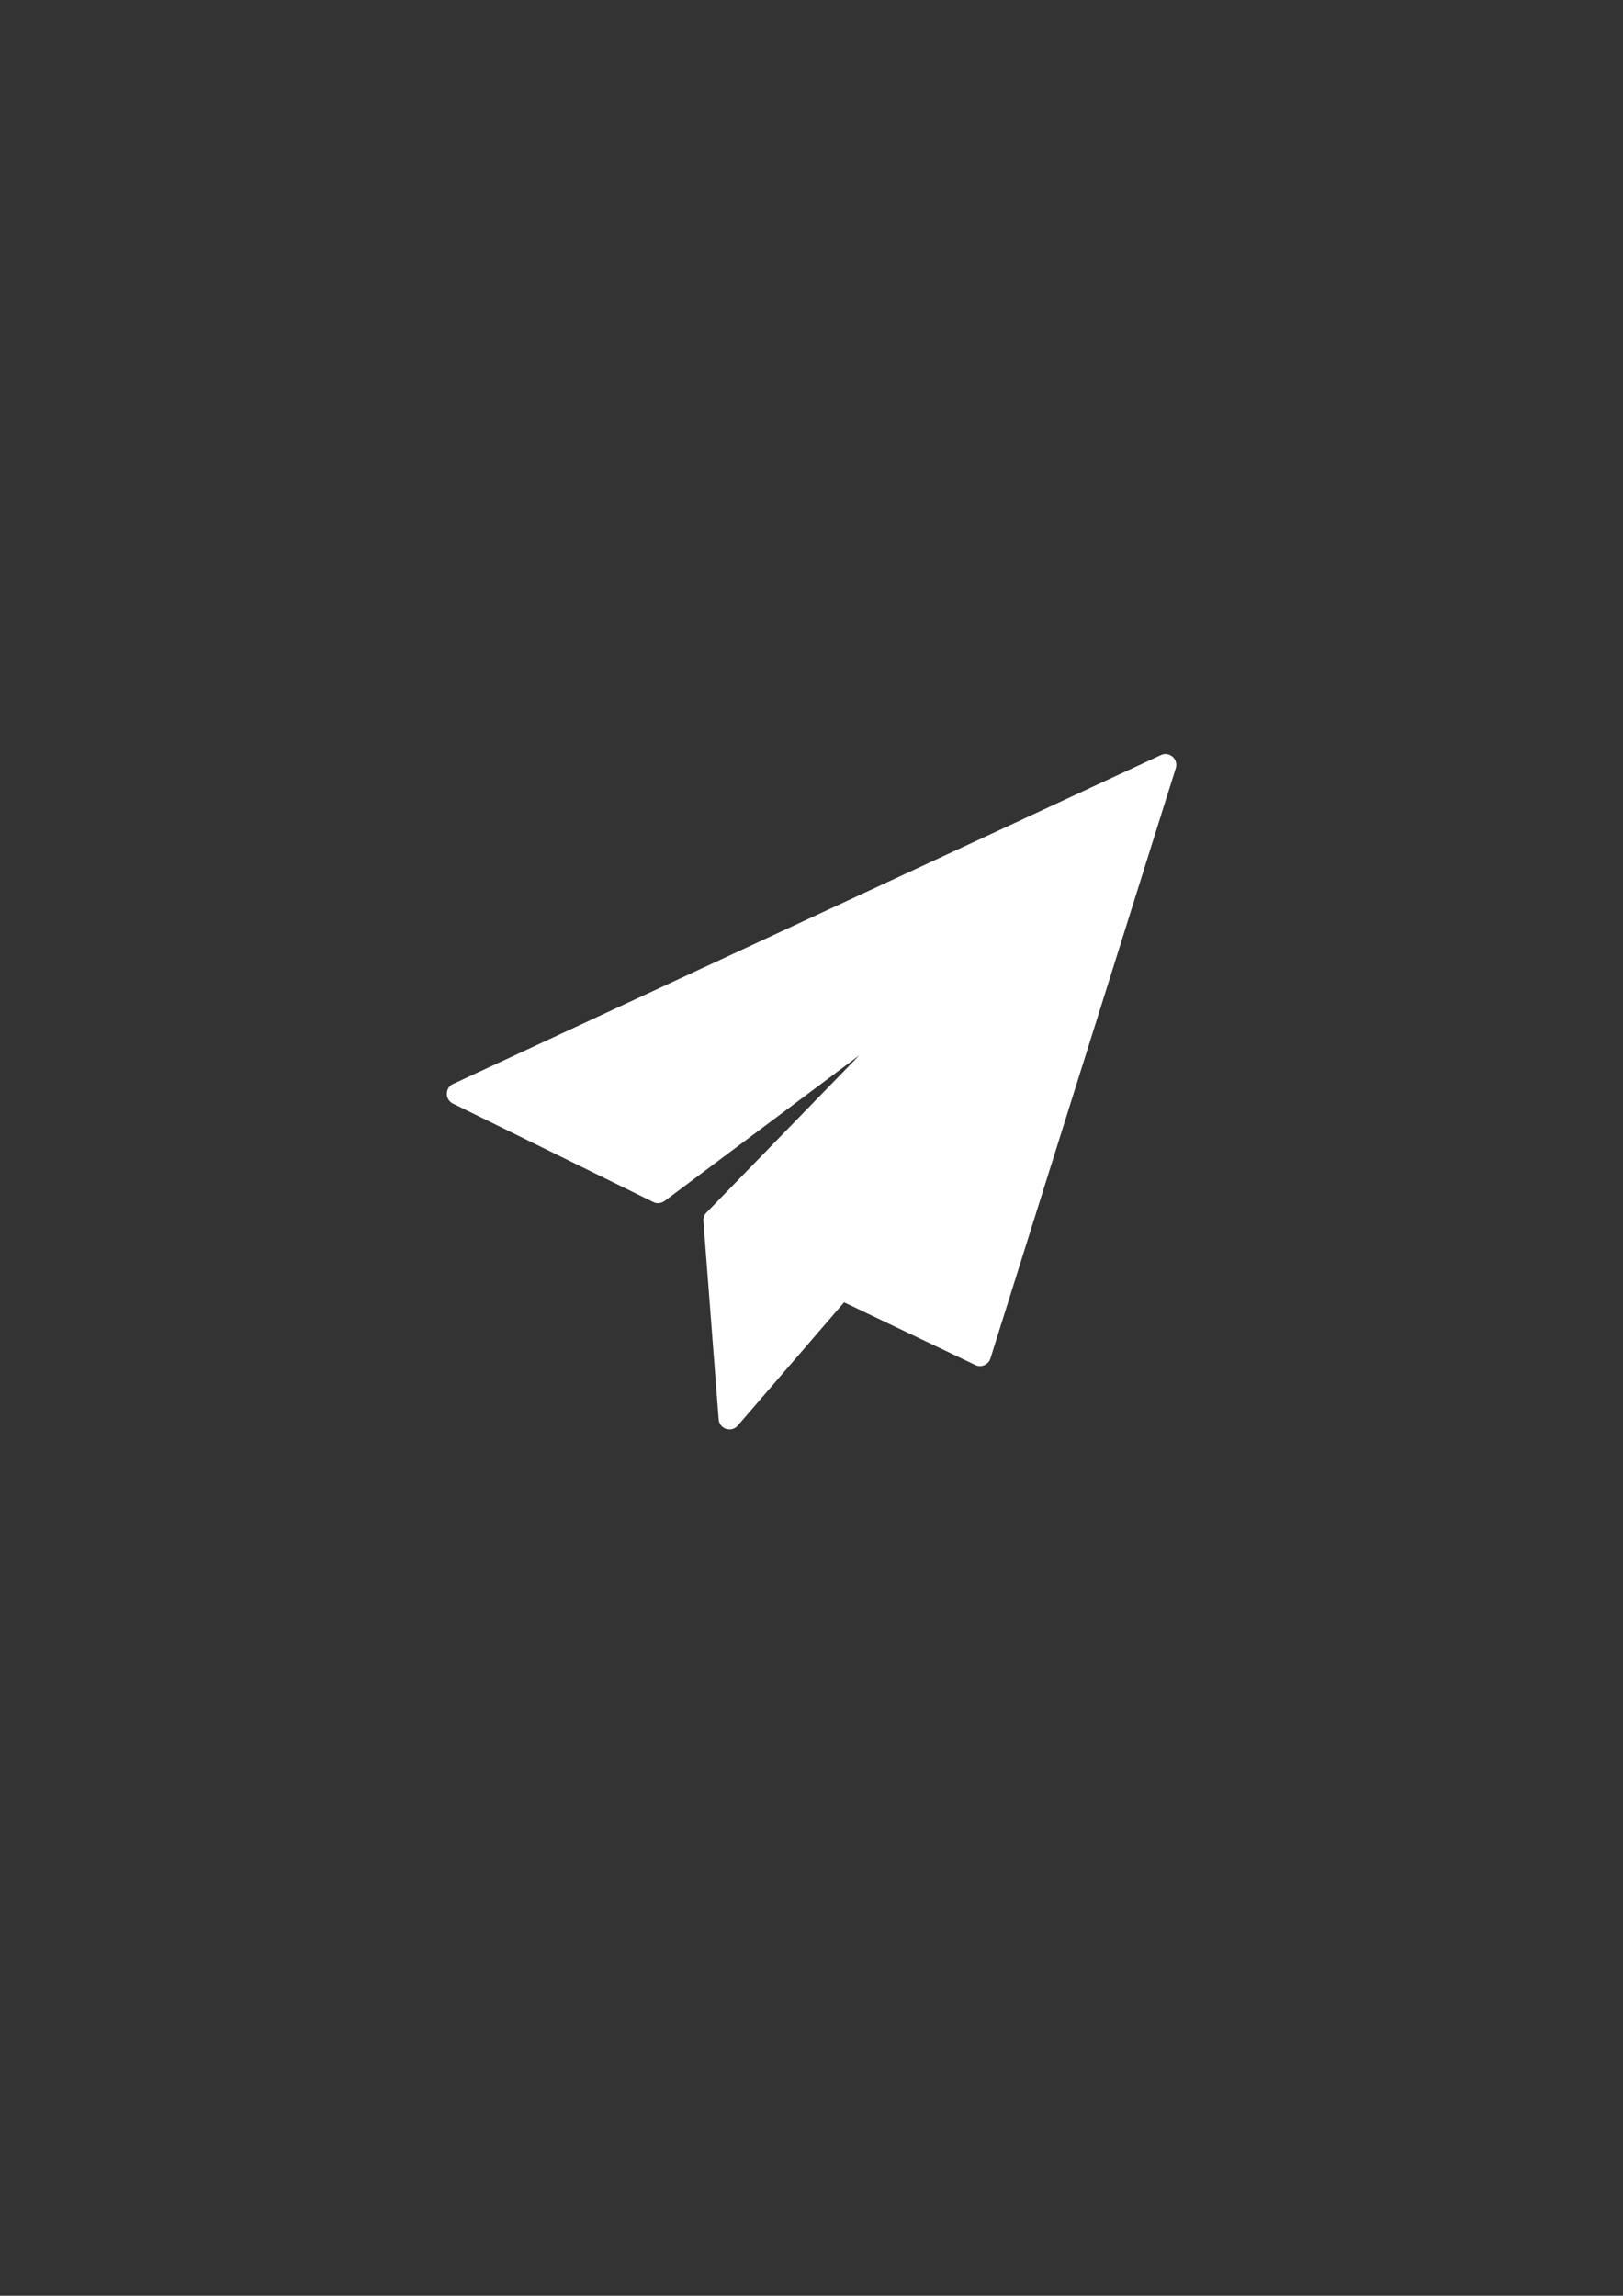 <?xml version="1.0" encoding="utf-8"?>
<!-- Generator: Adobe Illustrator 23.0.1, SVG Export Plug-In . SVG Version: 6.00 Build 0)  -->
<svg version="1.1" id="Layer_1" xmlns="http://www.w3.org/2000/svg" xmlns:xlink="http://www.w3.org/1999/xlink" x="0px" y="0px"
	 viewBox="0 0 595.3 841.9" style="enable-background:new 0 0 595.3 841.9;" xml:space="preserve">
<rect x="0" y="0" width="595.3" height="841.9" fill="#333333" stroke="none"/>
<style type="text/css">
	.st0{fill:#FFFFFF;}
</style>
<path class="st0" d="M430.1,277.5c-1.2-1-2.9-1.3-4.3-0.6L166.2,397.5c-1.4,0.6-2.3,2-2.3,3.6s0.9,3,2.2,3.6l73.5,36.1
	c1.4,0.7,2.9,0.5,4.2-0.4l71.4-53.4l-56.1,57.7c-0.8,0.8-1.2,2-1.1,3.1l5.6,72.7c0.1,1.6,1.2,3,2.7,3.5c0.4,0.1,0.8,0.2,1.3,0.2
	c1.1,0,2.3-0.5,3-1.4l39-45.2l48.2,23c1,0.5,2.3,0.5,3.3,0c1.1-0.5,1.9-1.4,2.2-2.5l68-216.5C431.7,280.2,431.3,278.6,430.1,277.5
	L430.1,277.5z"/>
</svg>
